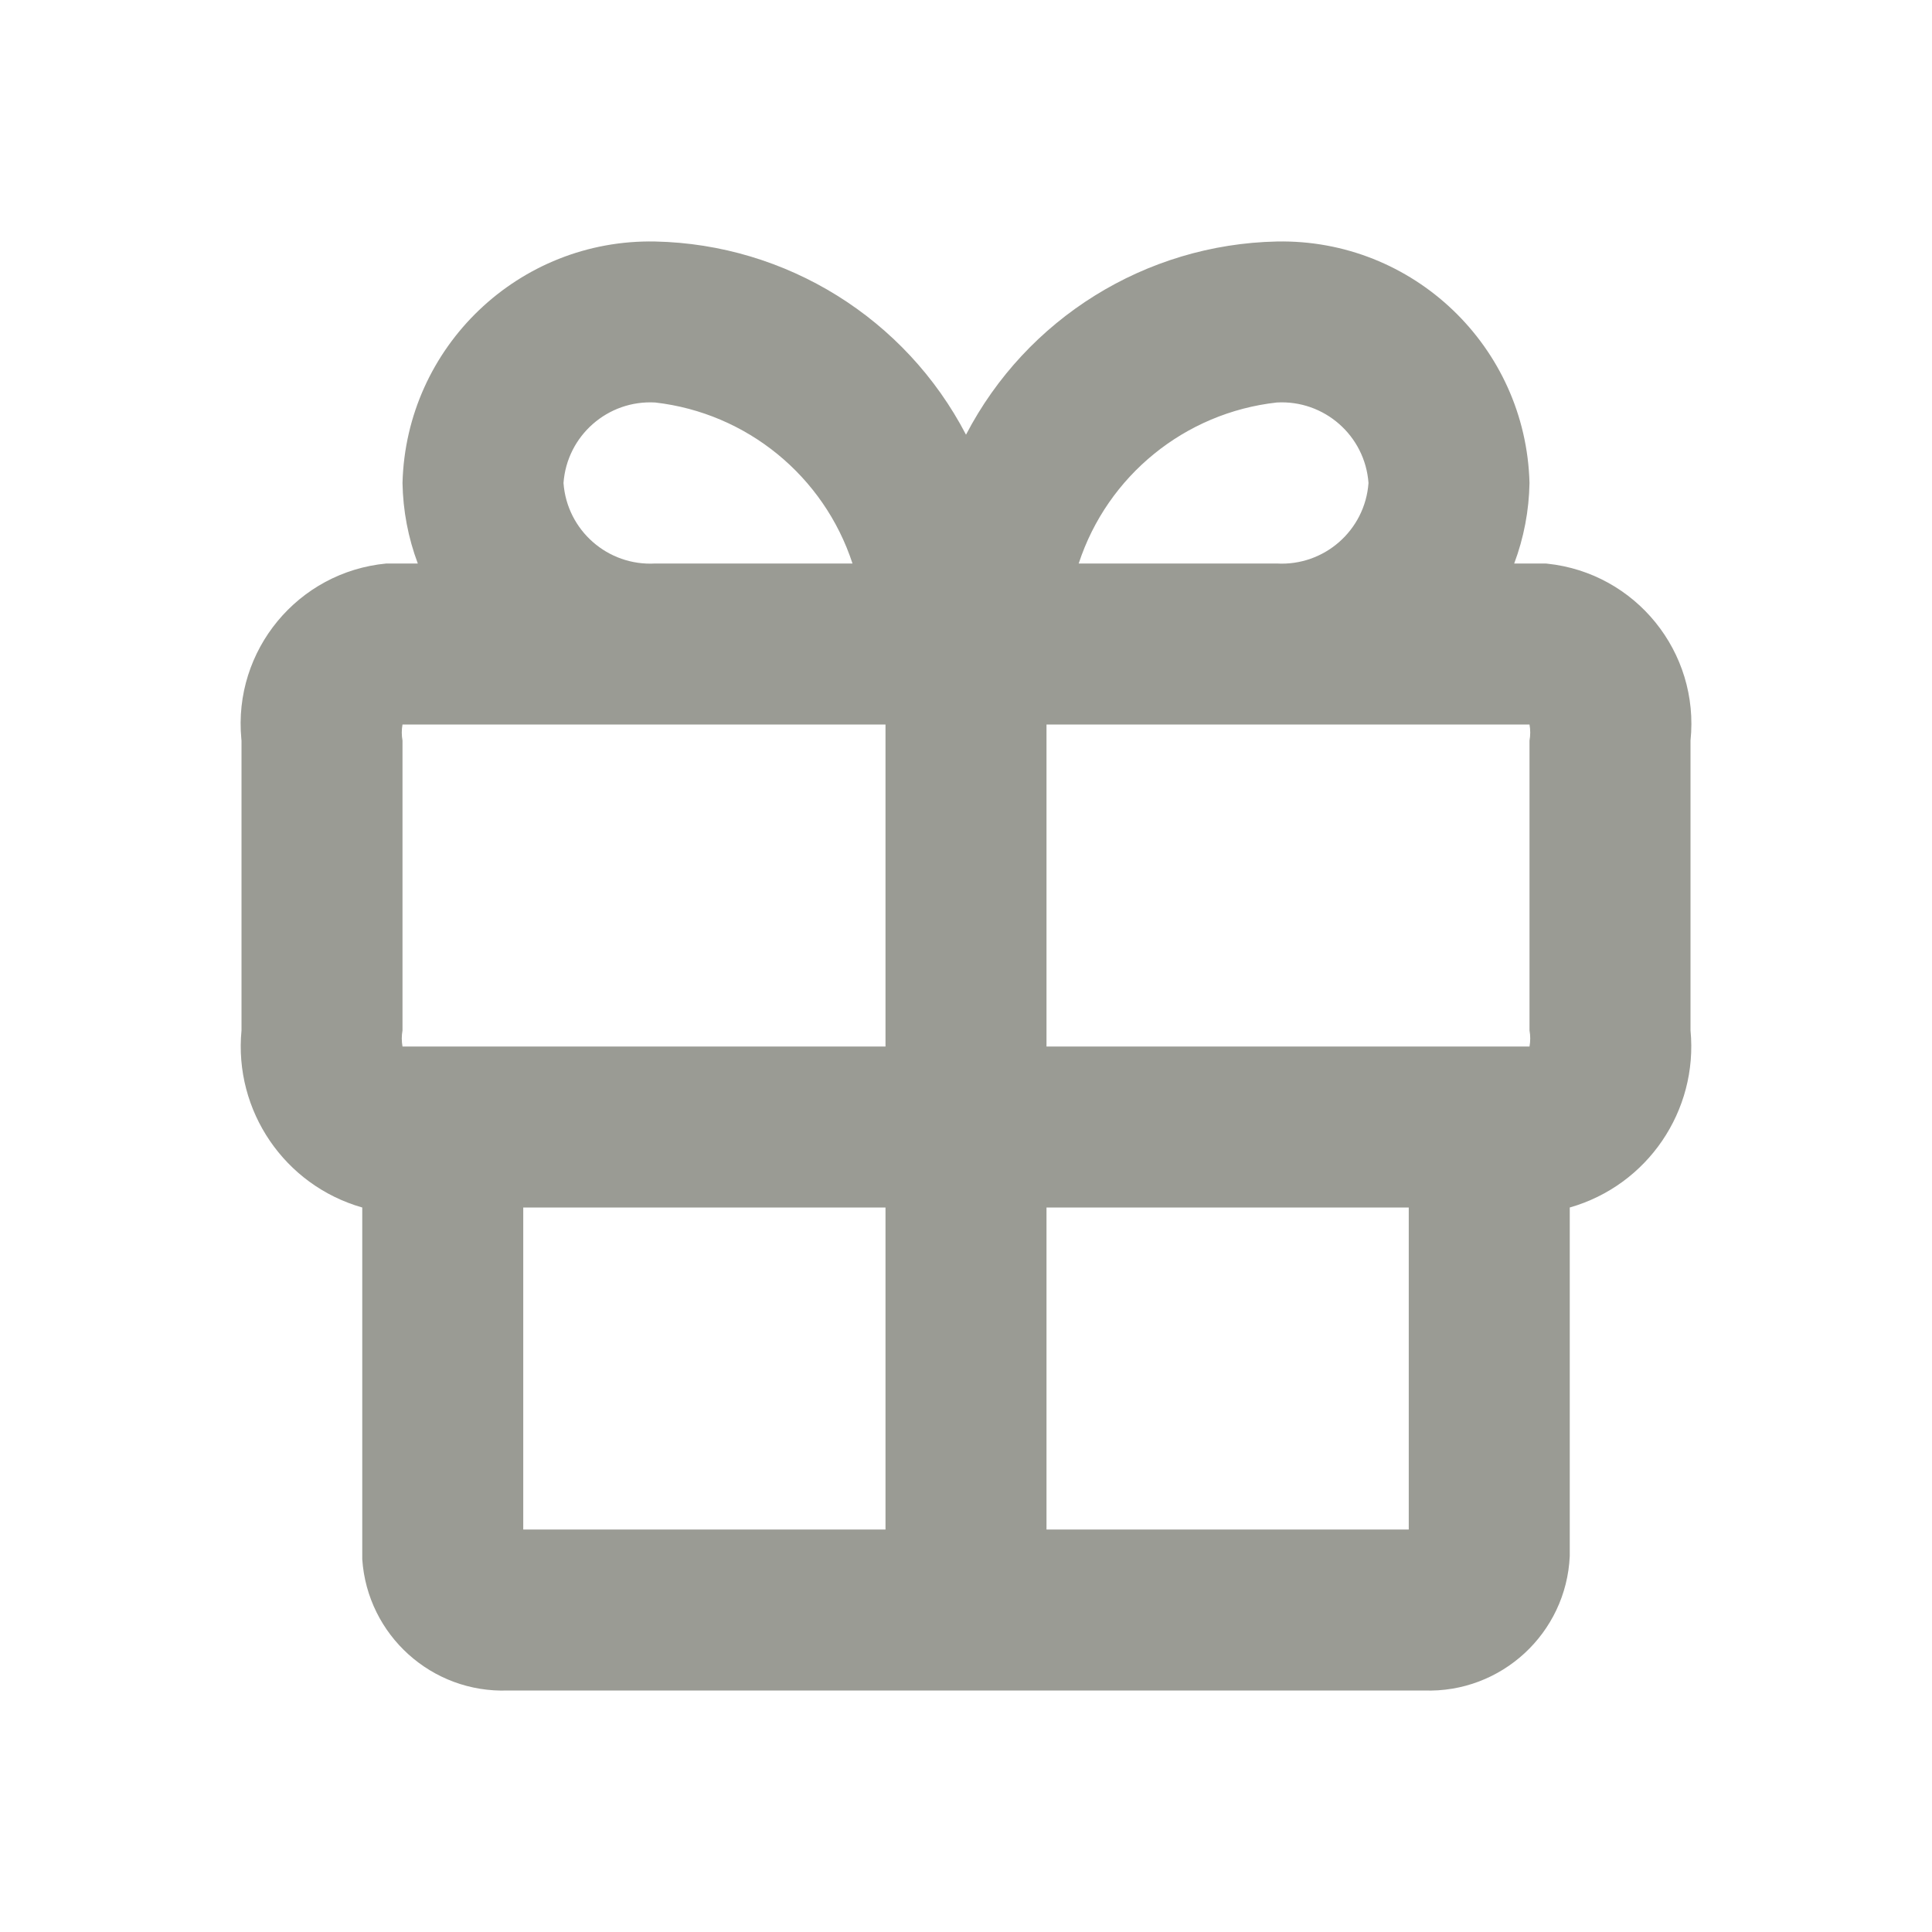 <?xml version="1.0" encoding="UTF-8"?>
<svg version="1.1" viewBox="0 0 24 24" xmlns="http://www.w3.org/2000/svg" xmlns:xlink="http://www.w3.org/1999/xlink">
    <!--Generated by IJSVG (https://github.com/iconjar/IJSVG)-->
    <g fill="#9A9B94">
        <path opacity="0" d="M0,0h24v24h-24Z" transform="matrix(-1,1.22465e-16,-1.22465e-16,-1,24,24)"></path>
        <path d="M19.2,7h-0.39l9.19726e-08,-2.45661e-07c0.12,-0.32 0.184,-0.658 0.19,-1l1.55354e-08,6.0247e-07c-0.044,-1.693 -1.446,-3.034 -3.14,-3l-2.24195e-07,4.84173e-09c-1.628,0.035 -3.108,0.955 -3.86,2.4l-3.95186e-08,-7.5935e-08c-0.752,-1.445 -2.232,-2.365 -3.86,-2.4l2.47647e-09,4.90736e-11c-1.694,-0.034 -3.096,1.307 -3.14,3l-7.71769e-08,-4.46364e-06c0.006,0.342 0.07,0.68 0.19,1h-0.39l7.51364e-08,-7.13436e-09c-1.1,0.104 -1.906,1.08 -1.802,2.18c0.001,0.007 0.001,0.013 0.002,0.02v3.6l-6.42513e-08,6.66006e-07c-0.096,0.999 0.535,1.925 1.5,2.2v4.37l-6.61834e-08,-9.72447e-07c0.064,0.943 0.865,1.665 1.81,1.63h11.38l-4.82434e-08,-1.70419e-09c0.959,0.034 1.767,-0.711 1.81,-1.67v-4.33l-6.85873e-08,1.95581e-08c0.965,-0.275 1.596,-1.201 1.5,-2.2v-3.6l1.15318e-07,-1.09772e-06c0.115,-1.099 -0.682,-2.083 -1.78,-2.198c-0.007,-0.001 -0.013,-0.001 -0.02,-0.002Zm-0.2,2.2v3.6l5.51097e-10,3.03653e-09c0.012,0.066 0.012,0.134 -1.10219e-09,0.2h-6v-4h6l5.51097e-10,3.03653e-09c0.012,0.066 0.012,0.134 -1.10219e-09,0.2Zm-3.14,-4.2l-5.72862e-08,3.33848e-09c0.589,-0.034 1.097,0.411 1.14,1l5.26282e-08,-7.25204e-07c-0.043,0.589 -0.551,1.034 -1.14,1h-2.46l-3.25553e-08,9.93978e-08c0.357,-1.091 1.319,-1.873 2.46,-2Zm-8.86,1l-5.48028e-08,7.55168e-07c0.043,-0.589 0.551,-1.034 1.14,-1l-6.06138e-08,-6.97262e-09c1.137,0.131 2.094,0.912 2.45,2h-2.45l-4.98586e-08,2.90562e-09c-0.589,0.034 -1.097,-0.411 -1.14,-1Zm-2,3.2l-3.52676e-10,-1.94324e-09c-0.012,-0.066 -0.012,-0.134 7.05352e-10,-0.2h6v4h-6l-3.52676e-10,-1.94324e-09c-0.012,-0.066 -0.012,-0.134 7.05352e-10,-0.2Zm1.5,5.8h4.5v4h-4.5Zm6.5,4v-4h4.5v4Z"></path>
    </g>
</svg>